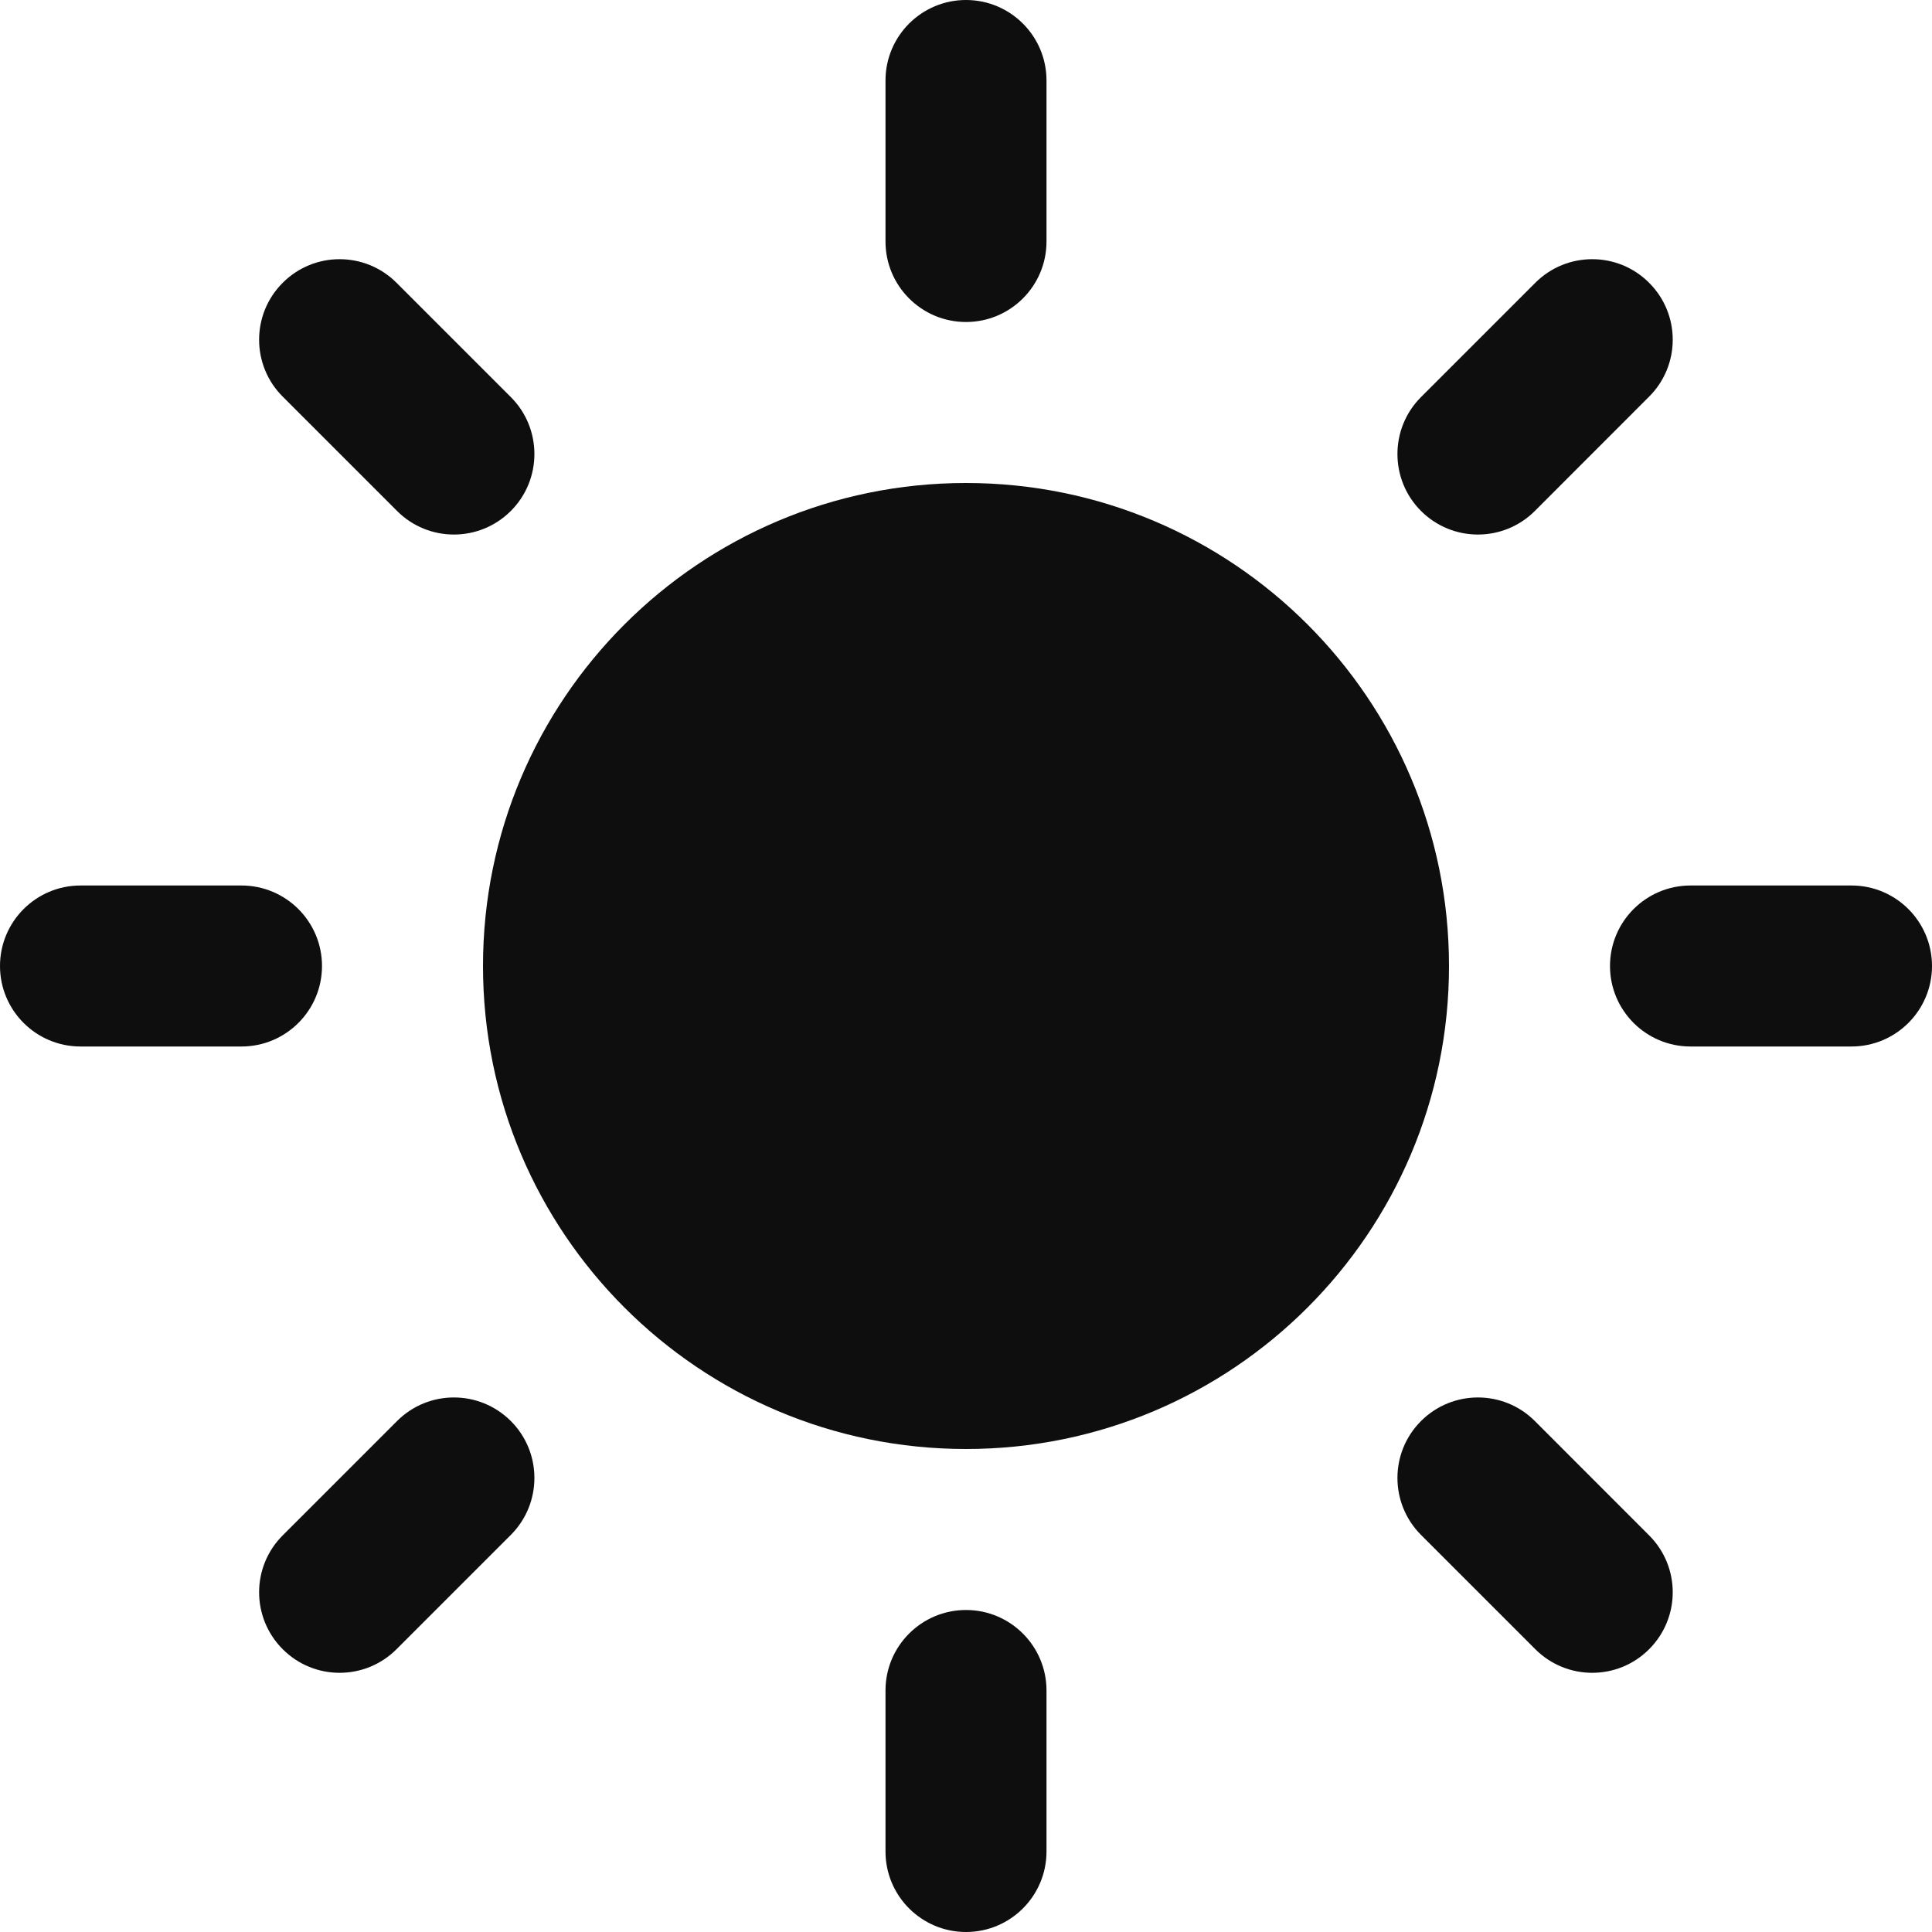 <svg width="24" height="24" viewBox="0 0 24 24" fill="none" xmlns="http://www.w3.org/2000/svg">
<g id="sun" clip-path="url(#clip0_4_942)">
<path id="Vector (Stroke)" fill-rule="evenodd" clip-rule="evenodd" d="M6 12C6 8.686 8.686 6 12 6C15.314 6 18 8.686 18 12C18 15.314 15.314 18 12 18C8.686 18 6 15.314 6 12Z" fill="#0F0E0F"/>
<path id="Vector (Stroke)_2" fill-rule="evenodd" clip-rule="evenodd" d="M12 0C12.552 0 13 0.448 13 1V3C13 3.552 12.552 4 12 4C11.448 4 11 3.552 11 3V1C11 0.448 11.448 0 12 0Z" fill="#0F0E0F"/>
<path id="Vector (Stroke)_3" fill-rule="evenodd" clip-rule="evenodd" d="M12 20C12.552 20 13 20.448 13 21V23C13 23.552 12.552 24 12 24C11.448 24 11 23.552 11 23V21C11 20.448 11.448 20 12 20Z" fill="#0F0E0F"/>
<path id="Vector (Stroke)_4" fill-rule="evenodd" clip-rule="evenodd" d="M3.512 3.513C3.902 3.122 4.535 3.122 4.926 3.513L6.346 4.933C6.736 5.323 6.736 5.957 6.346 6.347C5.955 6.738 5.322 6.738 4.932 6.347L3.512 4.927C3.121 4.537 3.121 3.903 3.512 3.513Z" fill="#0F0E0F"/>
<path id="Vector (Stroke)_5" fill-rule="evenodd" clip-rule="evenodd" d="M17.652 17.653C18.043 17.262 18.676 17.262 19.067 17.653L20.486 19.073C20.877 19.463 20.877 20.096 20.486 20.487C20.096 20.878 19.463 20.878 19.072 20.487L17.652 19.067C17.262 18.676 17.262 18.043 17.652 17.653Z" fill="#0F0E0F"/>
<path id="Vector (Stroke)_6" fill-rule="evenodd" clip-rule="evenodd" d="M0 12C0 11.448 0.448 11 1 11H3C3.552 11 4 11.448 4 12C4 12.552 3.552 13 3 13H1C0.448 13 0 12.552 0 12Z" fill="#0F0E0F"/>
<path id="Vector (Stroke)_7" fill-rule="evenodd" clip-rule="evenodd" d="M20 12C20 11.448 20.448 11 21 11H23C23.552 11 24 11.448 24 12C24 12.552 23.552 13 23 13H21C20.448 13 20 12.552 20 12Z" fill="#0F0E0F"/>
<path id="Vector (Stroke)_8" fill-rule="evenodd" clip-rule="evenodd" d="M6.346 17.653C6.736 18.043 6.736 18.676 6.346 19.067L4.926 20.487C4.535 20.878 3.902 20.878 3.512 20.487C3.121 20.096 3.121 19.463 3.512 19.073L4.932 17.653C5.322 17.262 5.955 17.262 6.346 17.653Z" fill="#0F0E0F"/>
<path id="Vector (Stroke)_9" fill-rule="evenodd" clip-rule="evenodd" d="M20.486 3.513C20.877 3.903 20.877 4.537 20.486 4.927L19.067 6.347C18.676 6.738 18.043 6.738 17.652 6.347C17.262 5.957 17.262 5.323 17.652 4.933L19.072 3.513C19.463 3.122 20.096 3.122 20.486 3.513Z" fill="#0F0E0F"/>
</g>
<defs>
<clipPath id="clip0_4_942">
<rect width="24" height="24" fill="white"/>
</clipPath>
</defs>
</svg>
